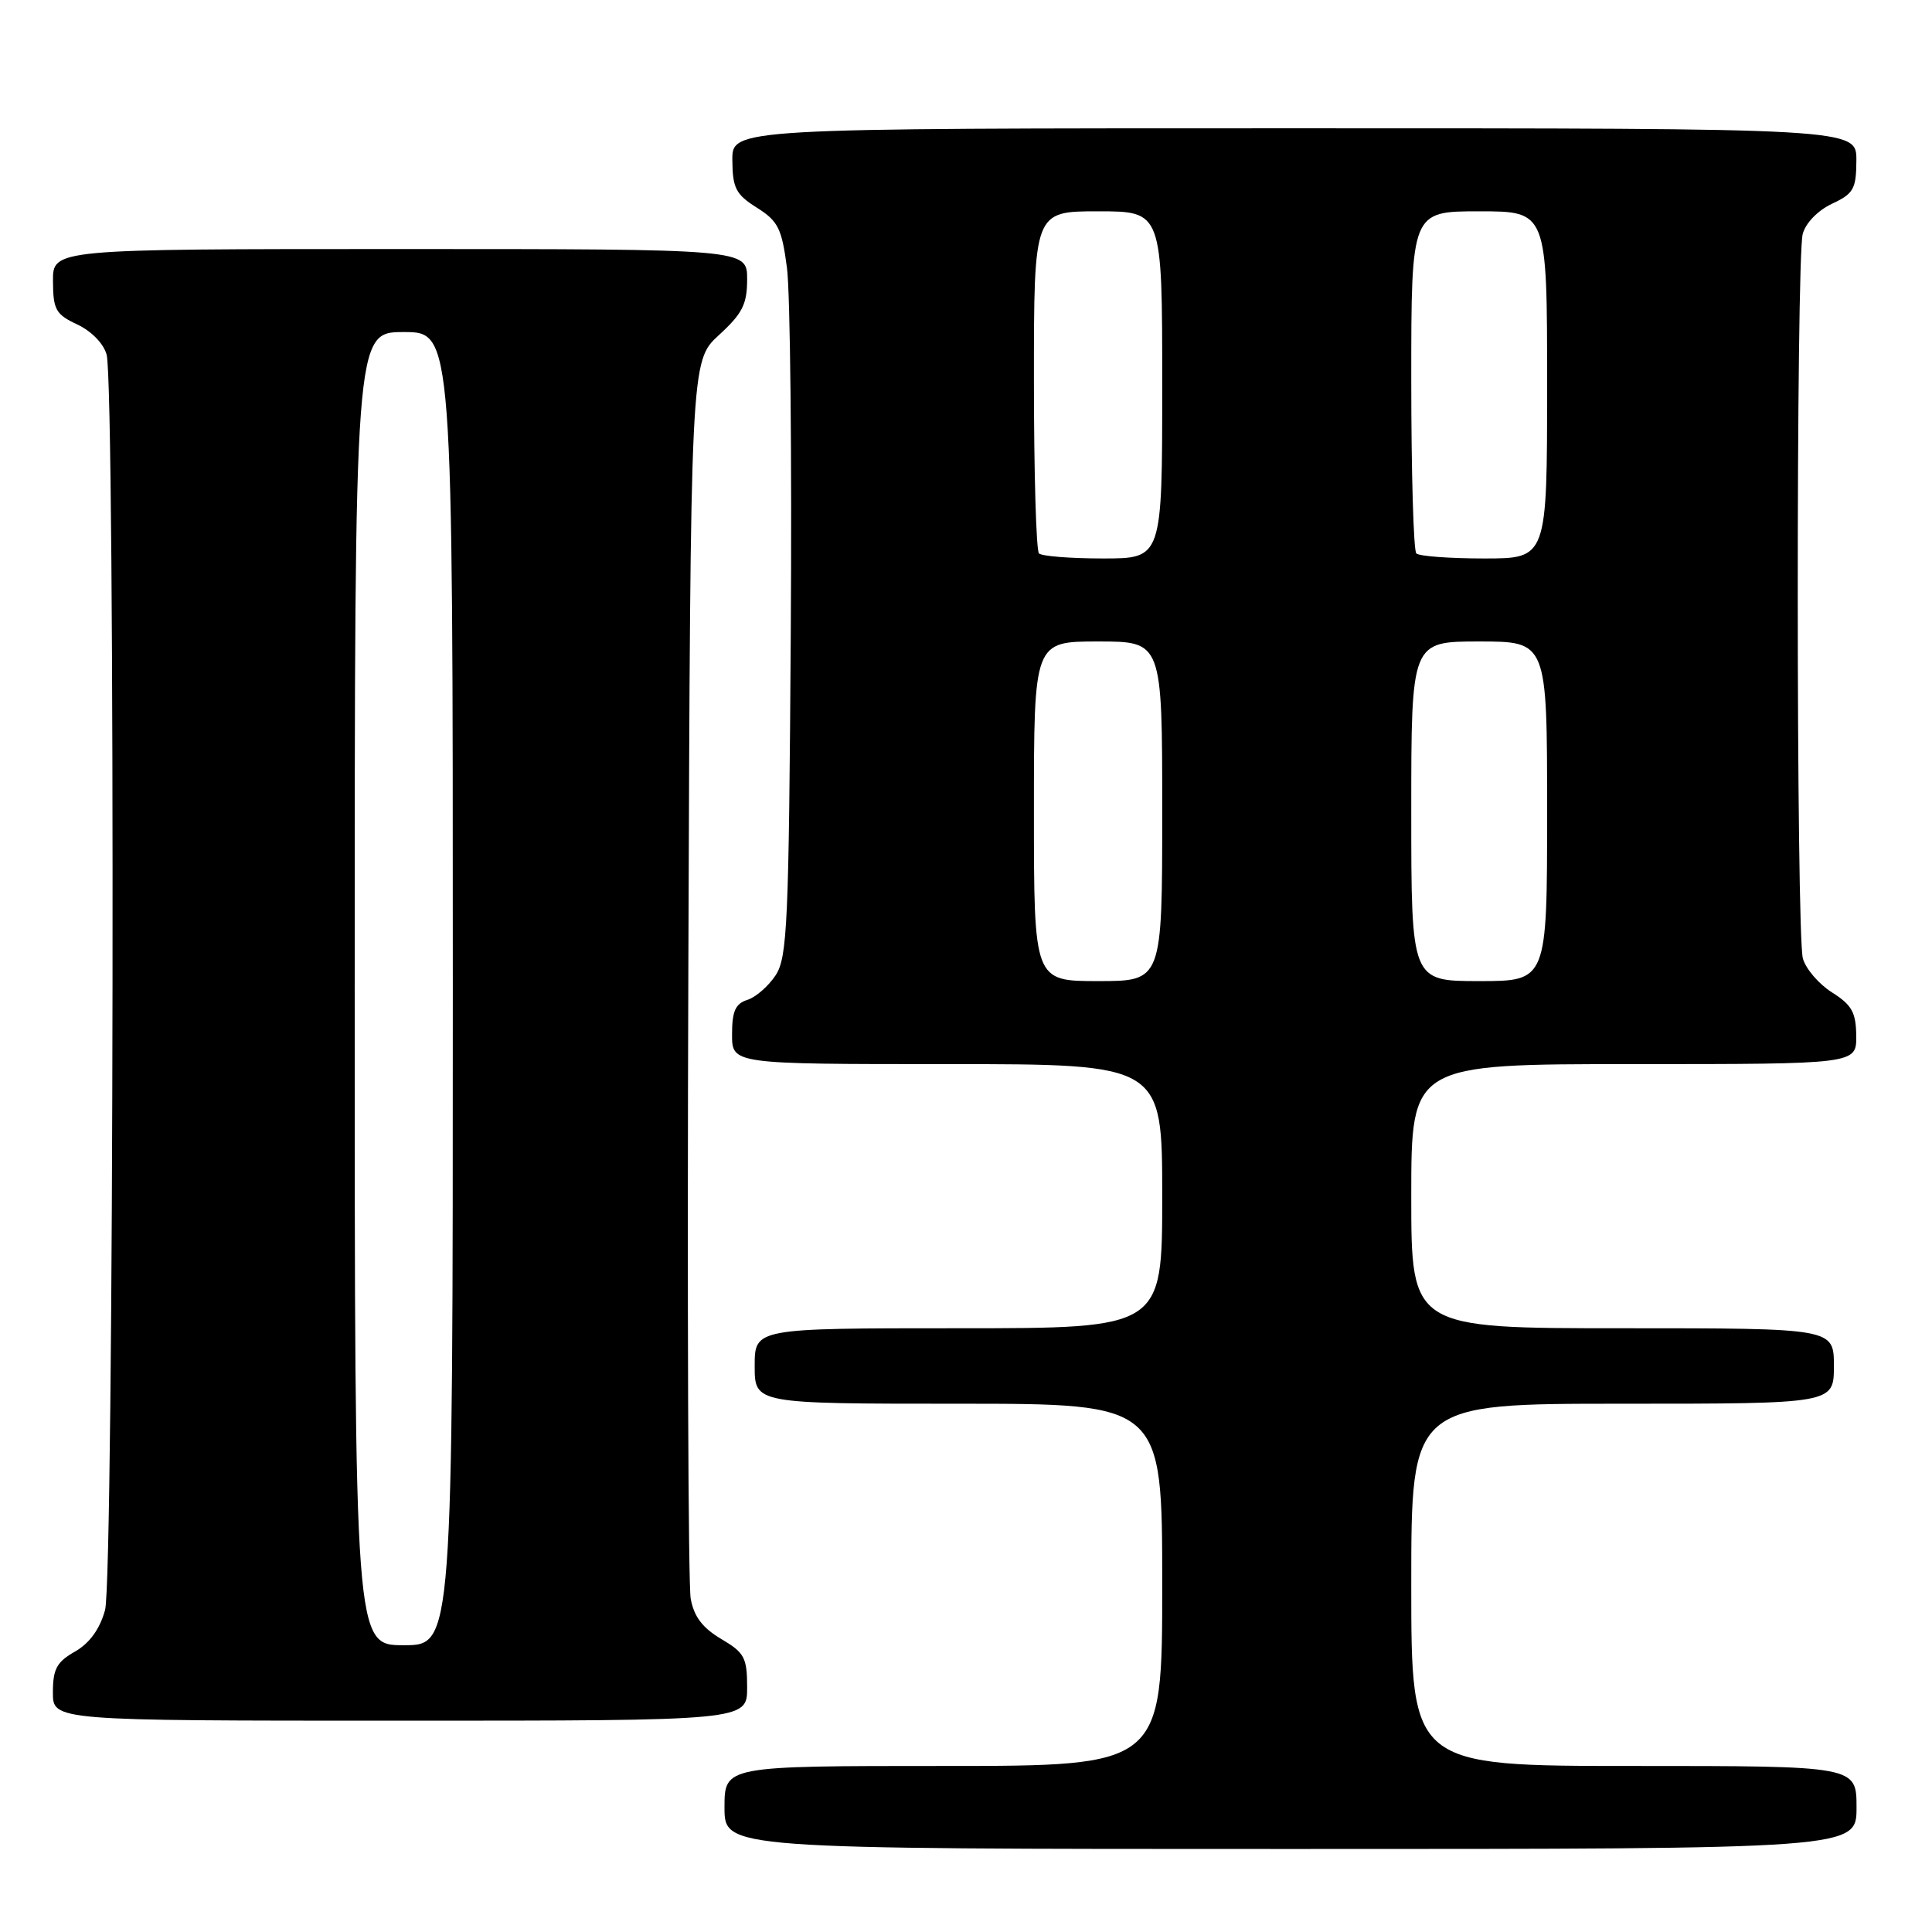 <?xml version="1.0" encoding="UTF-8" standalone="no"?>
<!DOCTYPE svg PUBLIC "-//W3C//DTD SVG 1.1//EN" "http://www.w3.org/Graphics/SVG/1.1/DTD/svg11.dtd" >
<svg xmlns="http://www.w3.org/2000/svg" xmlns:xlink="http://www.w3.org/1999/xlink" version="1.1" viewBox="0 0 256 256">
 <g >
 <path fill="currentColor"
d=" M 246.00 239.50 C 246.00 234.00 246.00 234.00 216.50 234.00 C 187.00 234.00 187.00 234.00 187.00 210.00 C 187.00 186.00 187.00 186.00 215.00 186.00 C 243.00 186.00 243.00 186.00 243.00 181.00 C 243.00 176.00 243.00 176.00 215.00 176.00 C 187.00 176.00 187.00 176.00 187.00 158.50 C 187.00 141.00 187.00 141.00 216.50 141.00 C 246.00 141.00 246.00 141.00 245.96 137.25 C 245.93 134.15 245.38 133.16 242.75 131.50 C 241.01 130.40 239.27 128.38 238.89 127.00 C 238.00 123.78 237.98 34.31 238.87 31.00 C 239.26 29.54 240.88 27.88 242.75 27.00 C 245.61 25.66 245.96 25.05 245.98 21.25 C 246.00 17.00 246.00 17.00 171.50 17.00 C 97.00 17.00 97.00 17.00 97.04 21.25 C 97.07 24.93 97.51 25.77 100.29 27.52 C 103.11 29.30 103.59 30.26 104.28 35.52 C 104.71 38.81 104.94 60.65 104.78 84.05 C 104.53 122.34 104.33 126.85 102.78 129.22 C 101.83 130.67 100.14 132.14 99.03 132.49 C 97.44 132.99 97.00 134.00 97.00 137.07 C 97.00 141.00 97.00 141.00 125.50 141.00 C 154.00 141.00 154.00 141.00 154.00 158.50 C 154.00 176.00 154.00 176.00 127.00 176.00 C 100.00 176.00 100.00 176.00 100.00 181.00 C 100.00 186.00 100.00 186.00 127.00 186.00 C 154.00 186.00 154.00 186.00 154.00 210.00 C 154.00 234.00 154.00 234.00 125.00 234.00 C 96.00 234.00 96.00 234.00 96.00 239.50 C 96.00 245.00 96.00 245.00 171.00 245.00 C 246.00 245.00 246.00 245.00 246.00 239.50 Z  M 99.00 223.60 C 99.00 219.64 98.65 218.99 95.56 217.17 C 93.08 215.70 91.95 214.21 91.52 211.82 C 91.19 209.99 91.05 172.35 91.21 128.17 C 91.50 47.85 91.50 47.85 95.25 44.41 C 98.38 41.54 99.00 40.32 99.00 36.99 C 99.00 33.00 99.00 33.00 53.00 33.00 C 7.00 33.00 7.00 33.00 7.02 37.25 C 7.04 41.05 7.39 41.66 10.25 43.00 C 12.12 43.88 13.74 45.54 14.13 47.00 C 15.30 51.37 15.11 209.07 13.92 213.34 C 13.22 215.88 11.87 217.73 9.94 218.84 C 7.52 220.21 7.01 221.15 7.01 224.25 C 7.00 228.00 7.00 228.00 53.00 228.00 C 99.00 228.00 99.00 228.00 99.00 223.60 Z  M 137.00 107.50 C 137.00 85.00 137.00 85.00 145.50 85.00 C 154.00 85.00 154.00 85.00 154.00 107.50 C 154.00 130.00 154.00 130.00 145.50 130.00 C 137.00 130.00 137.00 130.00 137.00 107.50 Z  M 187.00 107.50 C 187.00 85.00 187.00 85.00 196.00 85.00 C 205.00 85.00 205.00 85.00 205.00 107.50 C 205.00 130.00 205.00 130.00 196.00 130.00 C 187.00 130.00 187.00 130.00 187.00 107.50 Z  M 137.67 73.33 C 137.30 72.97 137.00 62.62 137.00 50.33 C 137.00 28.00 137.00 28.00 145.50 28.00 C 154.00 28.00 154.00 28.00 154.00 51.00 C 154.00 74.00 154.00 74.00 146.17 74.00 C 141.86 74.00 138.03 73.70 137.67 73.33 Z  M 187.67 73.33 C 187.30 72.97 187.00 62.62 187.00 50.33 C 187.00 28.00 187.00 28.00 196.00 28.00 C 205.00 28.00 205.00 28.00 205.00 51.00 C 205.00 74.00 205.00 74.00 196.67 74.00 C 192.08 74.00 188.03 73.70 187.67 73.33 Z  M 47.00 131.00 C 47.00 44.00 47.00 44.00 53.50 44.00 C 60.00 44.00 60.00 44.00 60.00 131.00 C 60.00 218.00 60.00 218.00 53.50 218.00 C 47.00 218.00 47.00 218.00 47.00 131.00 Z "/>
</g>
</svg>